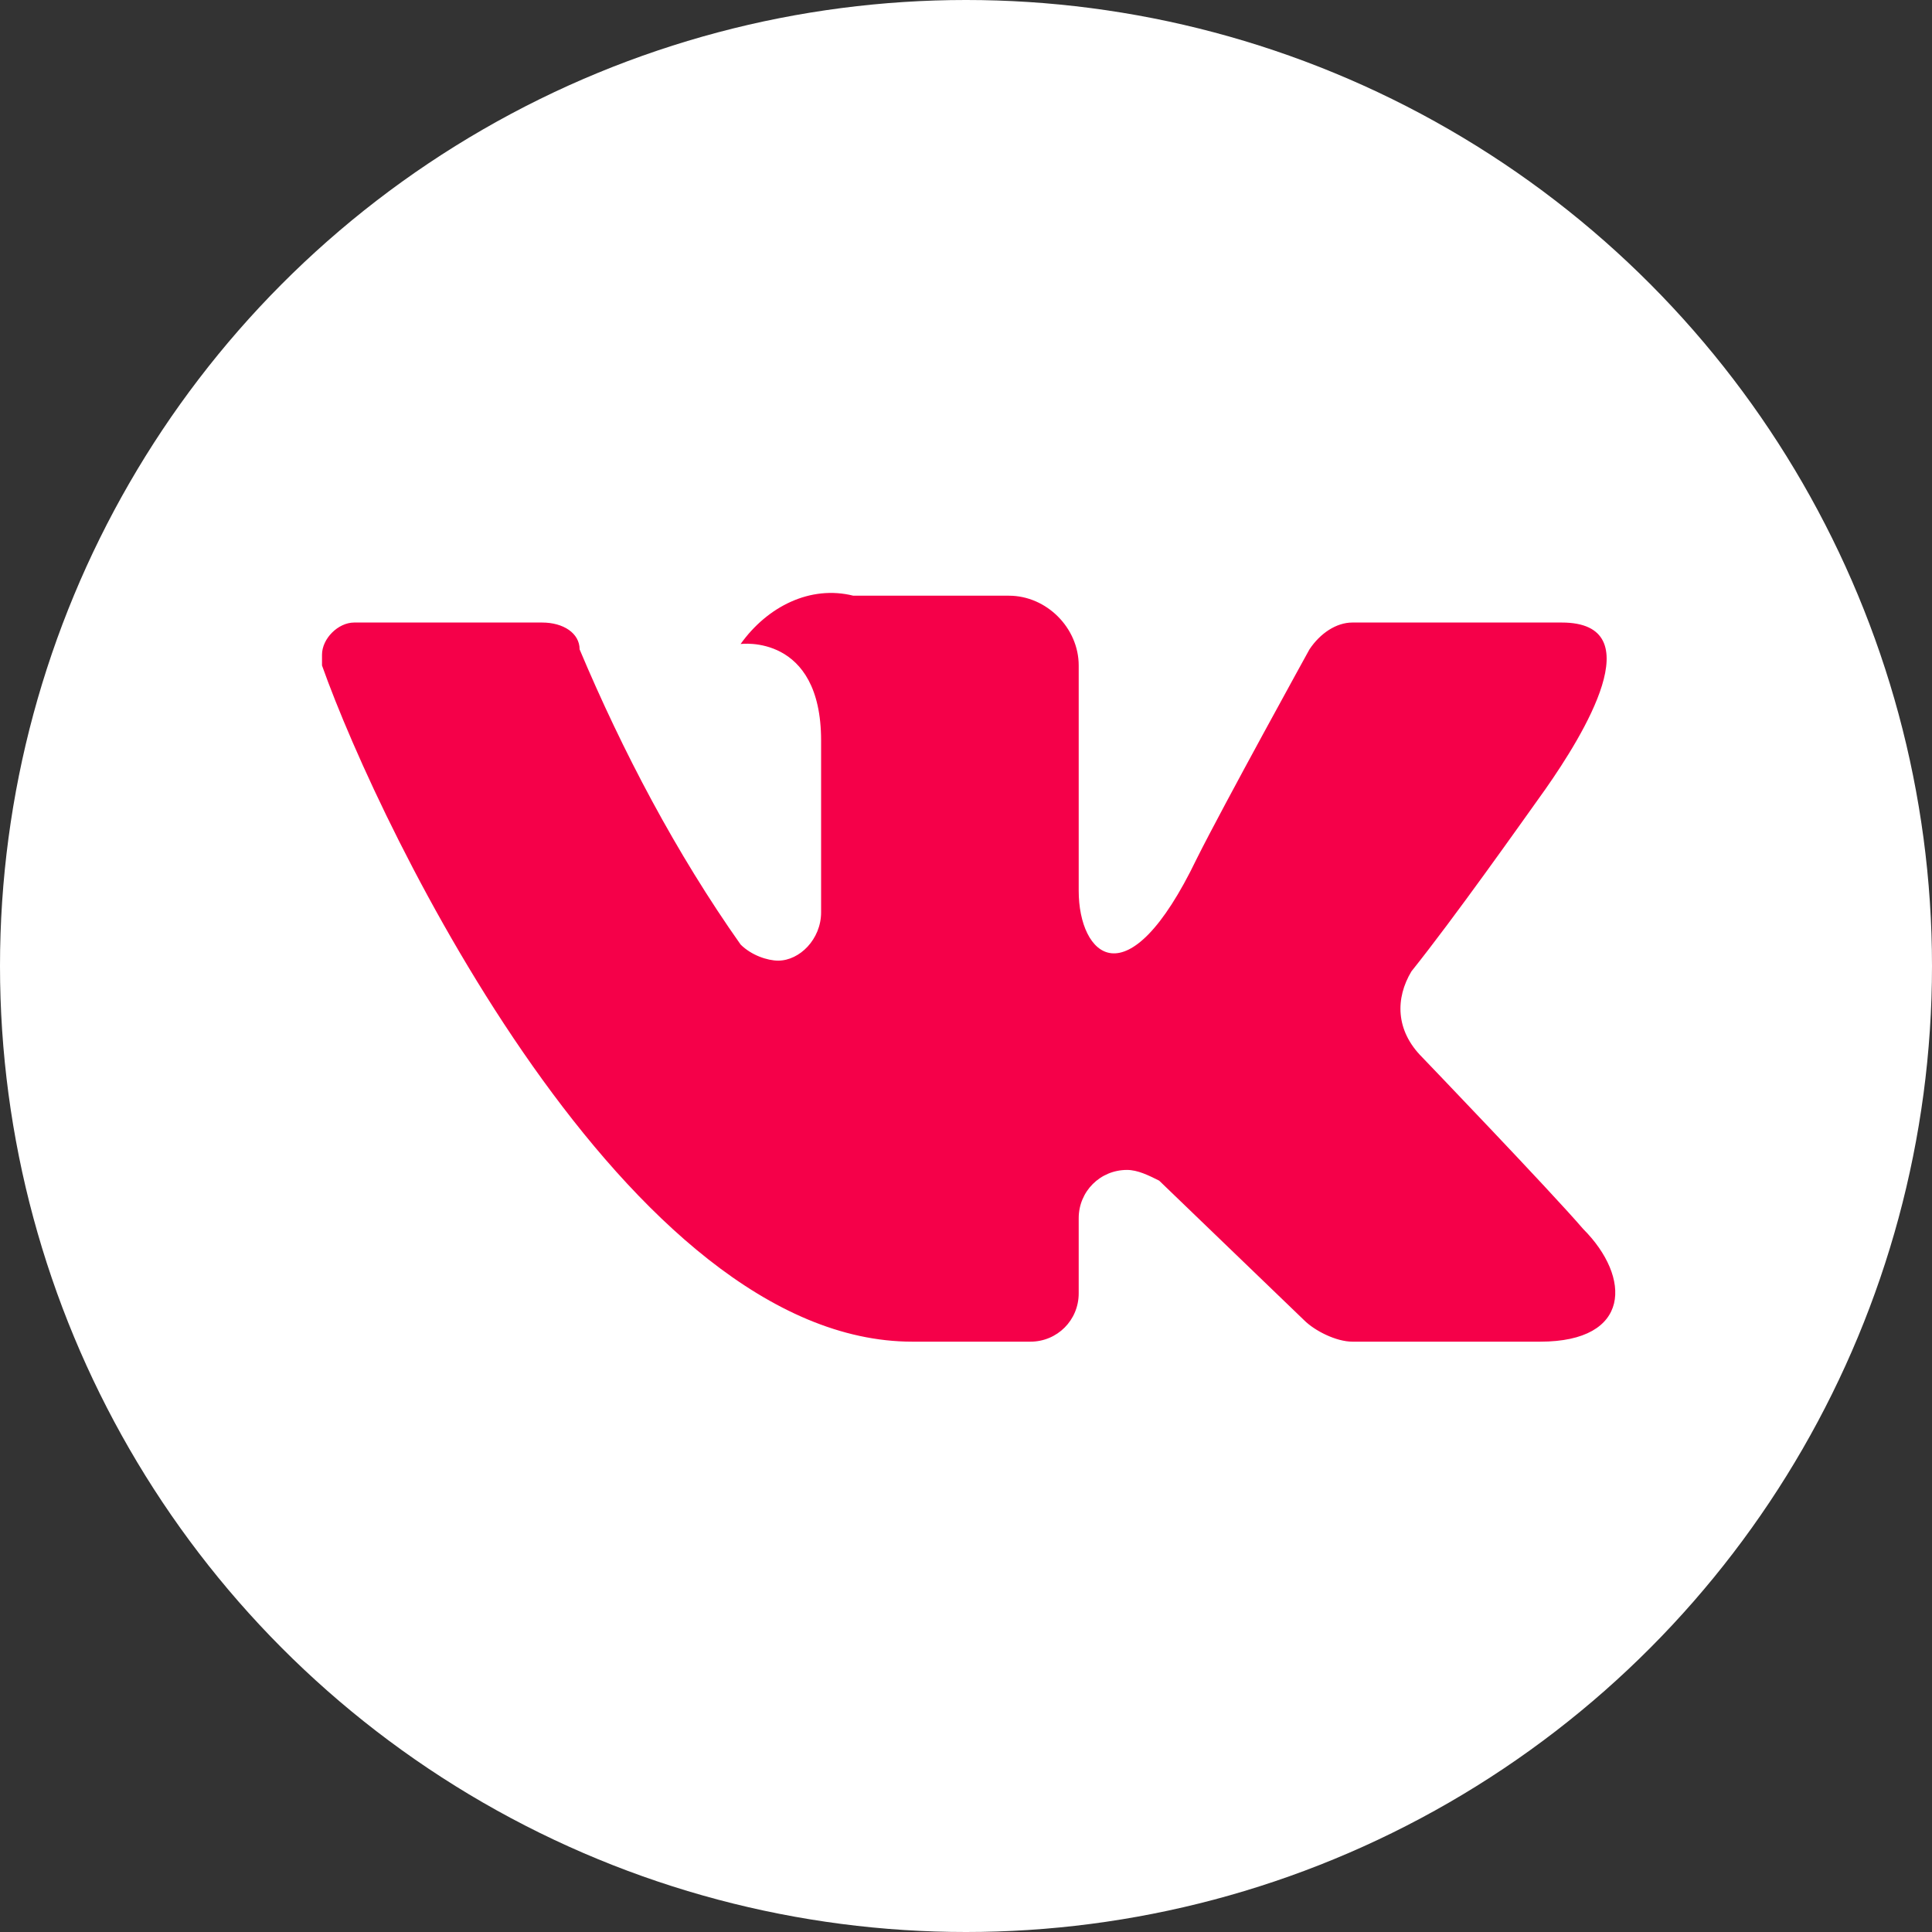 <svg xmlns="http://www.w3.org/2000/svg" xmlns:xlink="http://www.w3.org/1999/xlink" x="0px" y="0px"
	viewBox="0 0 36 36">
<rect x="0" y="0" width="36" height="36" fill="#333333" stroke="none"/>
<g>
	<circle cx="18" cy="18" r="18" fill="#ffffff"/>
</g>
<path d="M29.1,11.6h-3.9c-0.3,0-0.6,0.2-0.8,0.5c0,0-1.6,2.9-2.1,3.9c-1.3,2.7-2.2,1.8-2.2,0.6v-4.2
	c0-0.7-0.6-1.3-1.3-1.3h-2.9c-0.8-0.2-1.6,0.2-2.1,0.9c0,0,1.5-0.2,1.5,1.8c0,0.5,0,2,0,3.2c0,0.5-0.4,0.9-0.8,0.9
	c-0.2,0-0.5-0.1-0.7-0.3c-1.2-1.7-2.2-3.6-3-5.5c0-0.3-0.3-0.5-0.7-0.5c-0.8,0-2.5,0-3.5,0c-0.3,0-0.6,0.3-0.6,0.6
	c0,0.1,0,0.1,0,0.2C7.1,15.5,11.7,25,17,25h2.2c0.5,0,0.9-0.4,0.9-0.9v-1.4c0-0.5,0.4-0.9,0.9-0.9c0.2,0,0.4,0.1,0.6,0.2l2.7,2.6
	c0.2,0.2,0.6,0.4,0.9,0.4h3.5c1.7,0,1.7-1.2,0.8-2.1c-0.6-0.7-3-3.2-3-3.2c-0.5-0.5-0.5-1.1-0.2-1.6c0.8-1,2-2.7,2.5-3.4
	C29.5,13.7,30.8,11.6,29.1,11.6z" fill="#f50049"/>
</svg>
